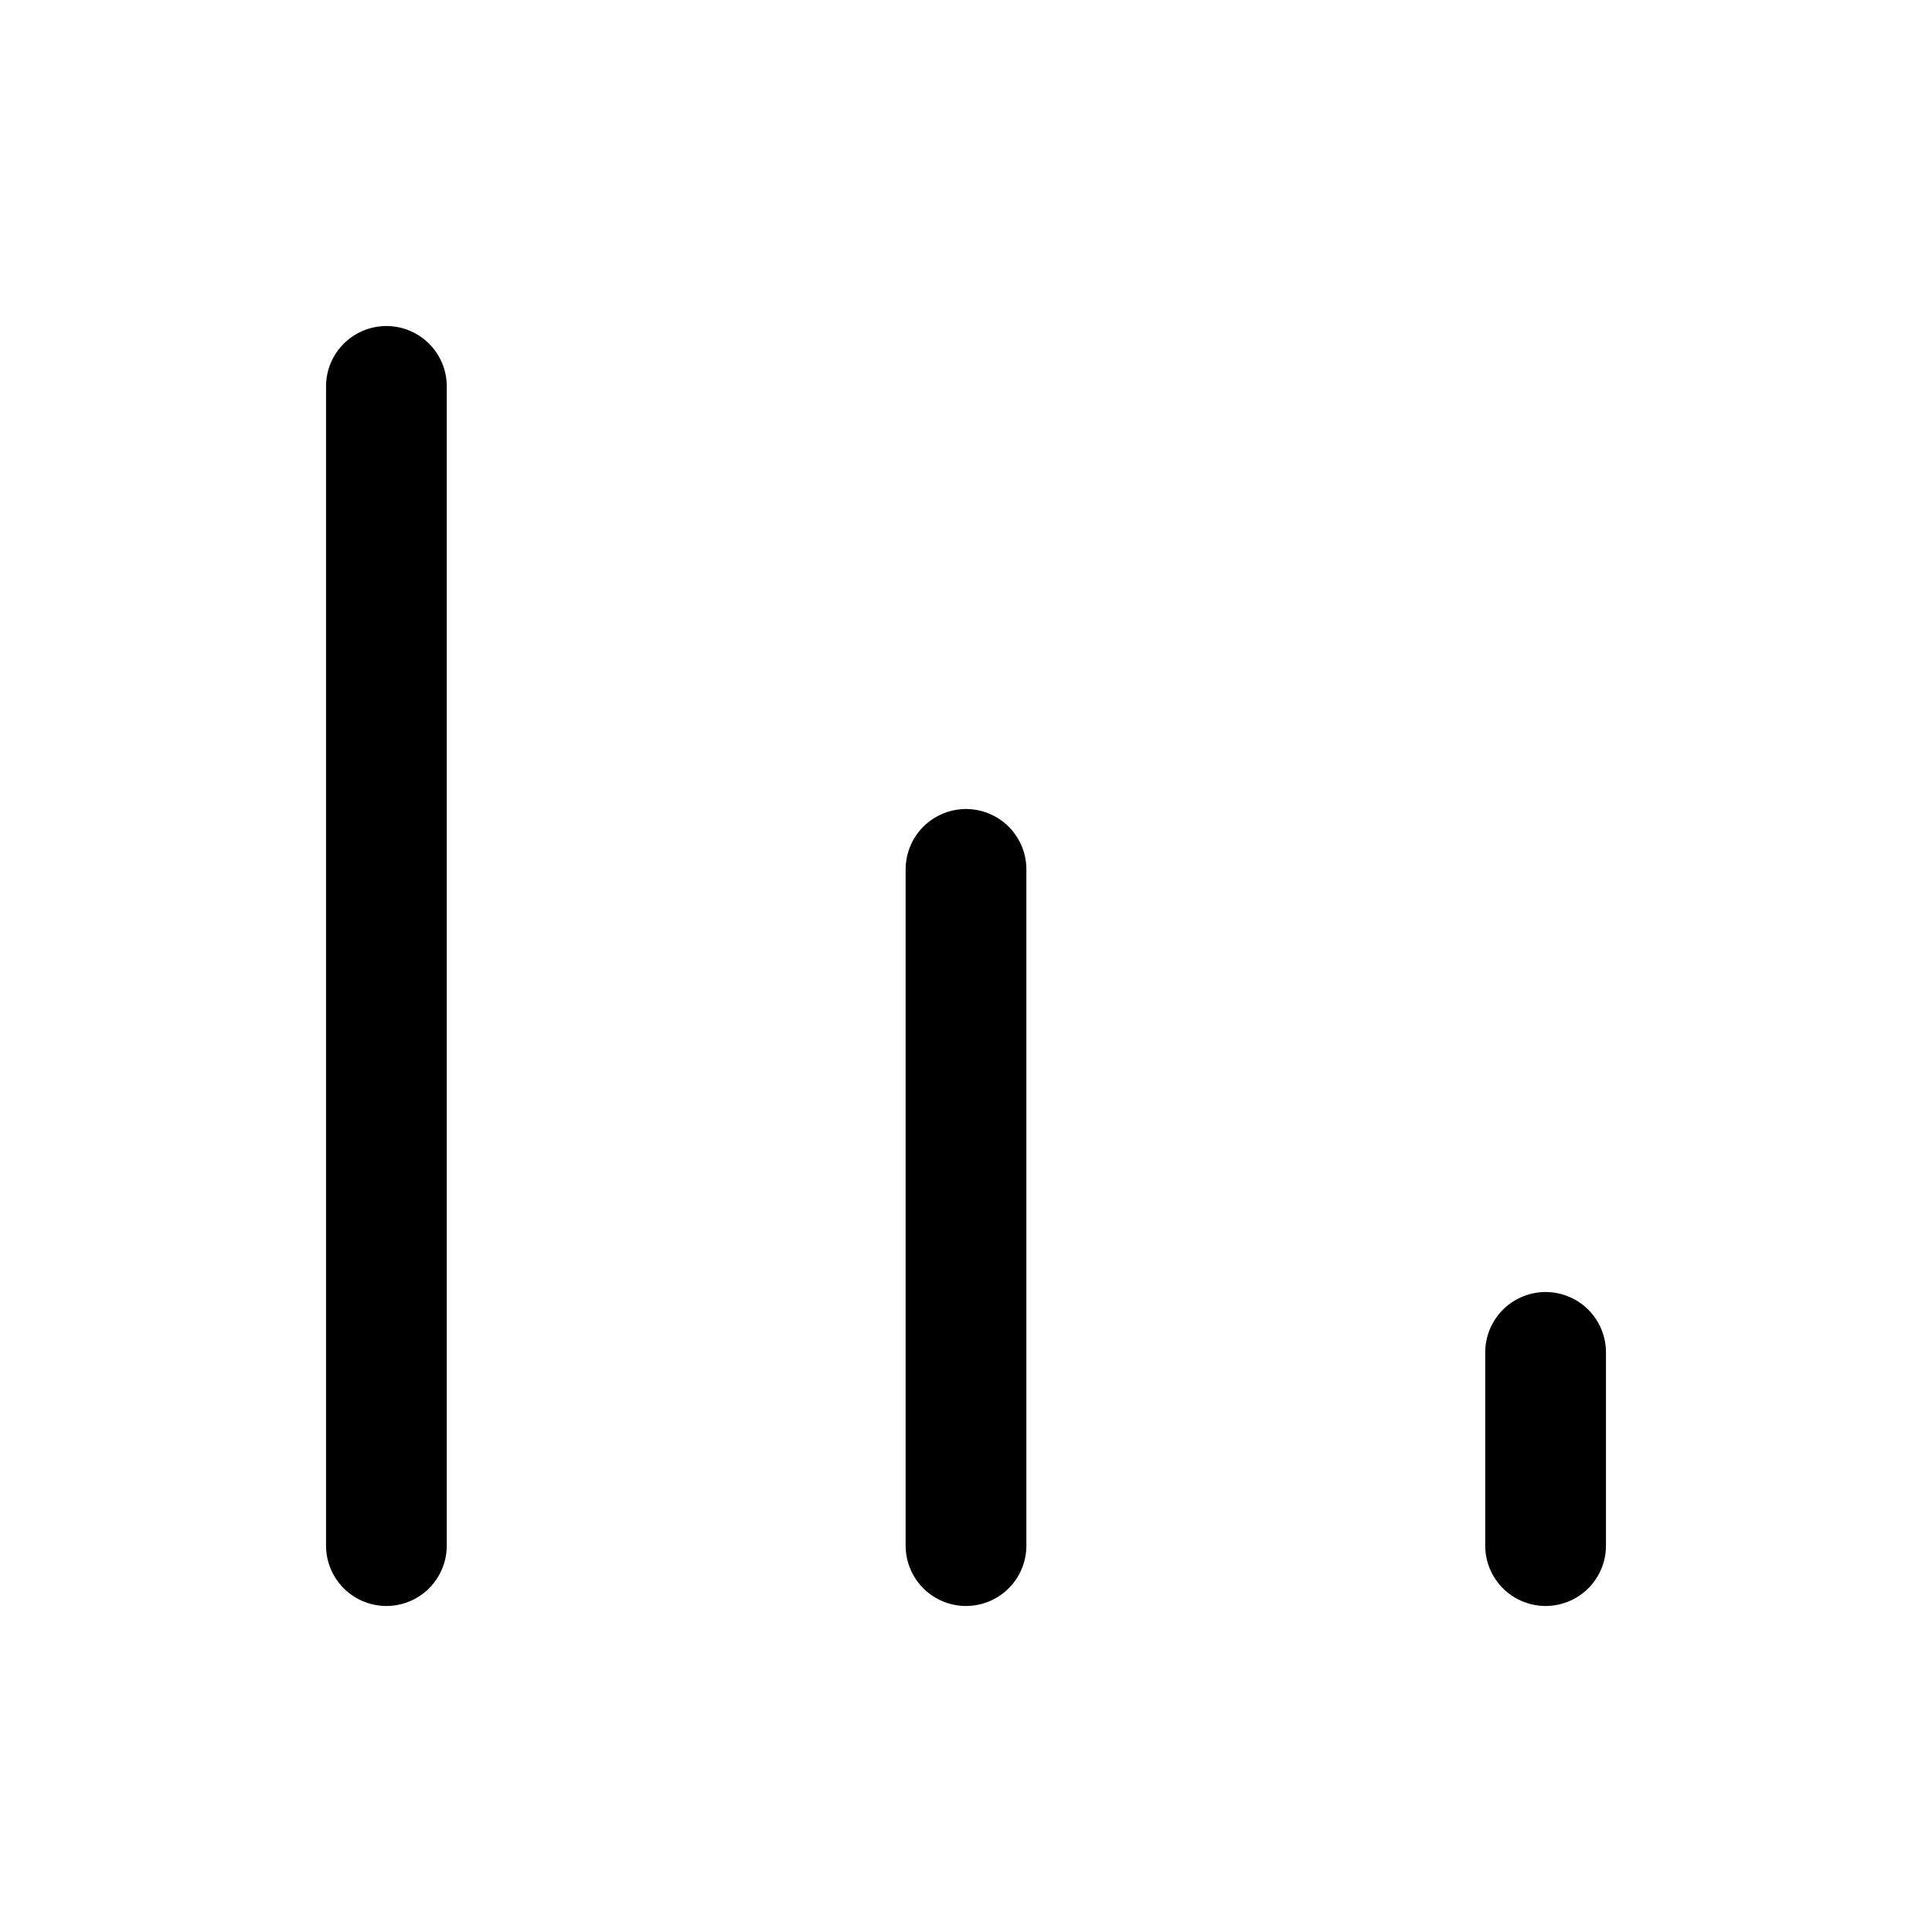 <svg xmlns="http://www.w3.org/2000/svg" fill="none" viewBox="0 0 24 24" stroke-width="1.5" stroke="currentColor" aria-hidden="true" data-slot="icon">
  <path stroke-linecap="round" stroke-linejoin="round" d="M19.2 19.2v-2.4M12 19.2v-8.4m-7.2 8.4V4.8"/>
</svg>
